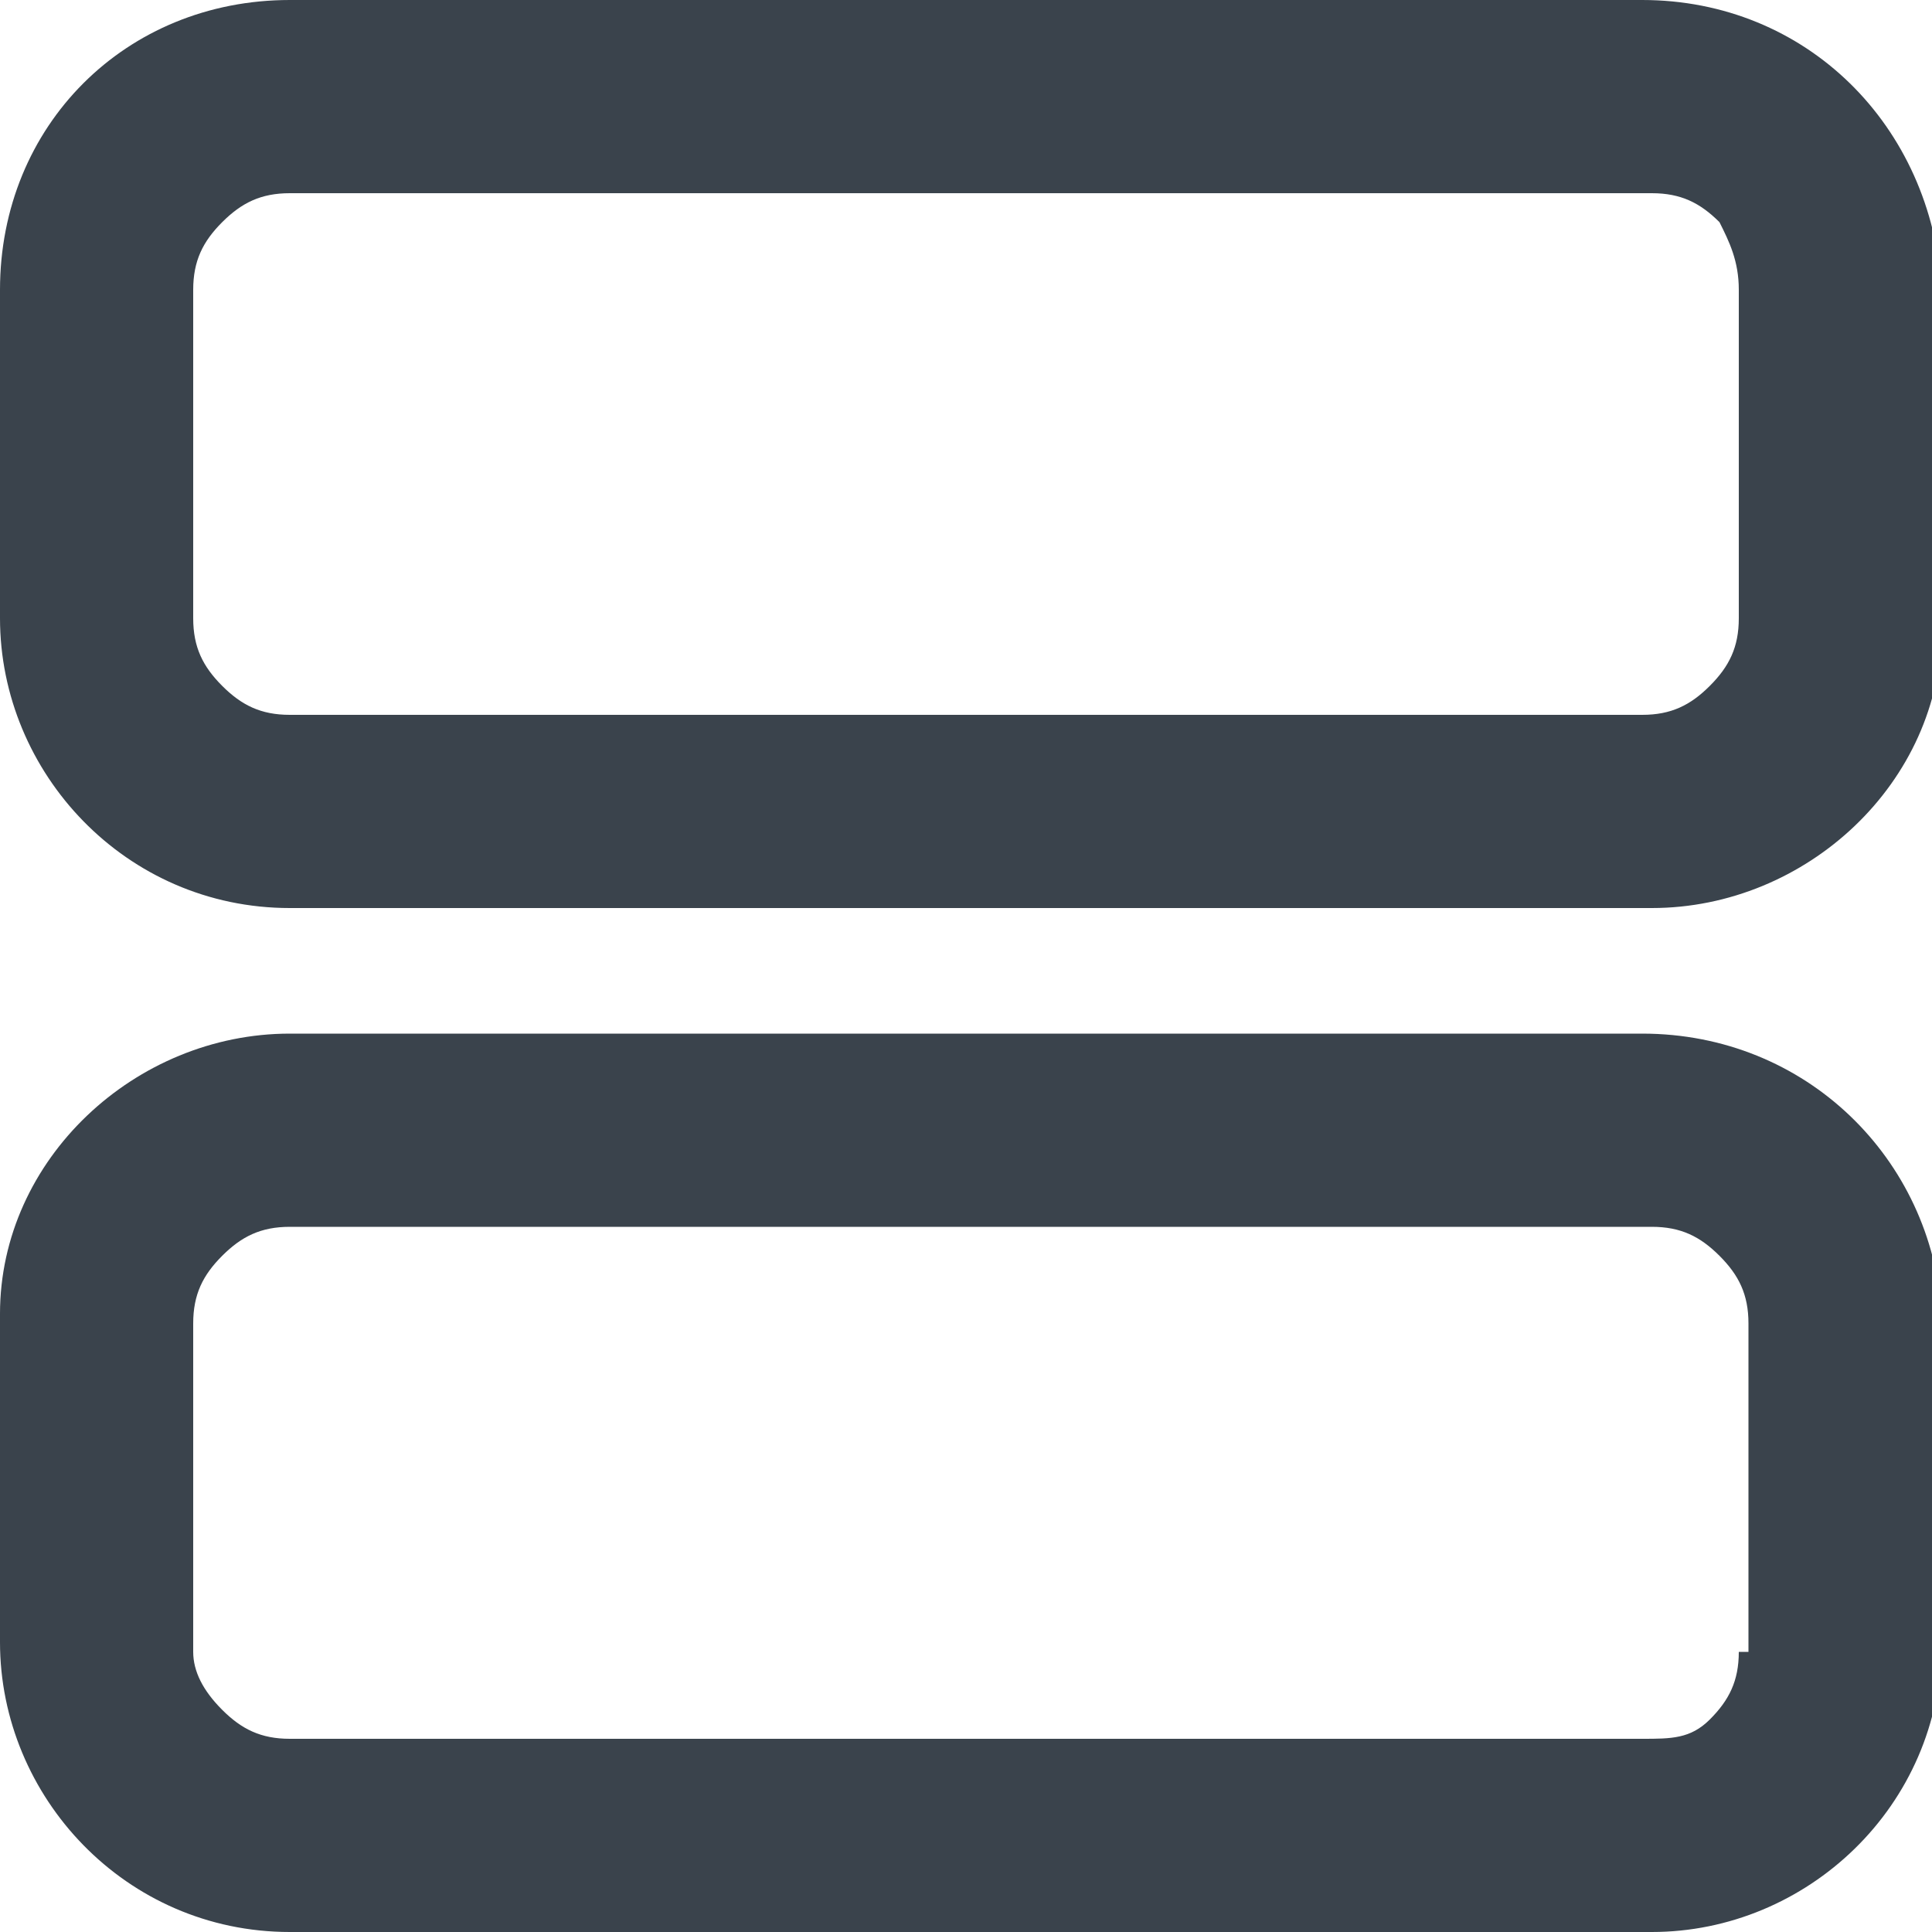 <?xml version="1.0" encoding="utf-8"?>
<!-- Generator: Adobe Illustrator 19.2.1, SVG Export Plug-In . SVG Version: 6.00 Build 0)  -->
<svg version="1.1" id="Calque_1" xmlns="http://www.w3.org/2000/svg" xmlns:xlink="http://www.w3.org/1999/xlink" x="0px" y="0px"
	 viewBox="0 0 20 20" style="enable-background:new 0 0 20 20;" xml:space="preserve">
<style type="text/css">
	.st0{fill:#3A434C;}
</style>
<g>
	<path class="st0" d="M17,0H3C1.3,0,0,1.3,0,3v3.4c0,1.6,1.3,3,3,3h14.1c1.6,0,3-1.3,3-2.9V3C20,1.3,18.7,0,17,0z M18,6.4
		c0,0.3-0.1,0.5-0.3,0.7c-0.2,0.2-0.4,0.3-0.7,0.3H3c-0.3,0-0.5-0.1-0.7-0.3C2.1,6.9,2,6.7,2,6.4V3c0-0.3,0.1-0.5,0.3-0.7S2.7,2,3,2
		h14.1c0.3,0,0.5,0.1,0.7,0.3C17.9,2.5,18,2.7,18,3V6.4z"/>
	<path class="st0" d="M17,10.7H3c-1.6,0-3,1.3-3,2.9v3.4c0,1.6,1.3,3,3,3h14.1c1.6,0,3-1.3,3-3v-3.4C20,12,18.7,10.7,17,10.7z
		 M18,17.1c0,0.3-0.1,0.5-0.3,0.7S17.3,18,17,18H3c-0.3,0-0.5-0.1-0.7-0.3S2,17.3,2,17.1v-3.4c0-0.3,0.1-0.5,0.3-0.7
		s0.4-0.3,0.7-0.3h14.1c0.3,0,0.5,0.1,0.7,0.3c0.2,0.2,0.3,0.4,0.3,0.7V17.1z"/>
</g>
</svg>
